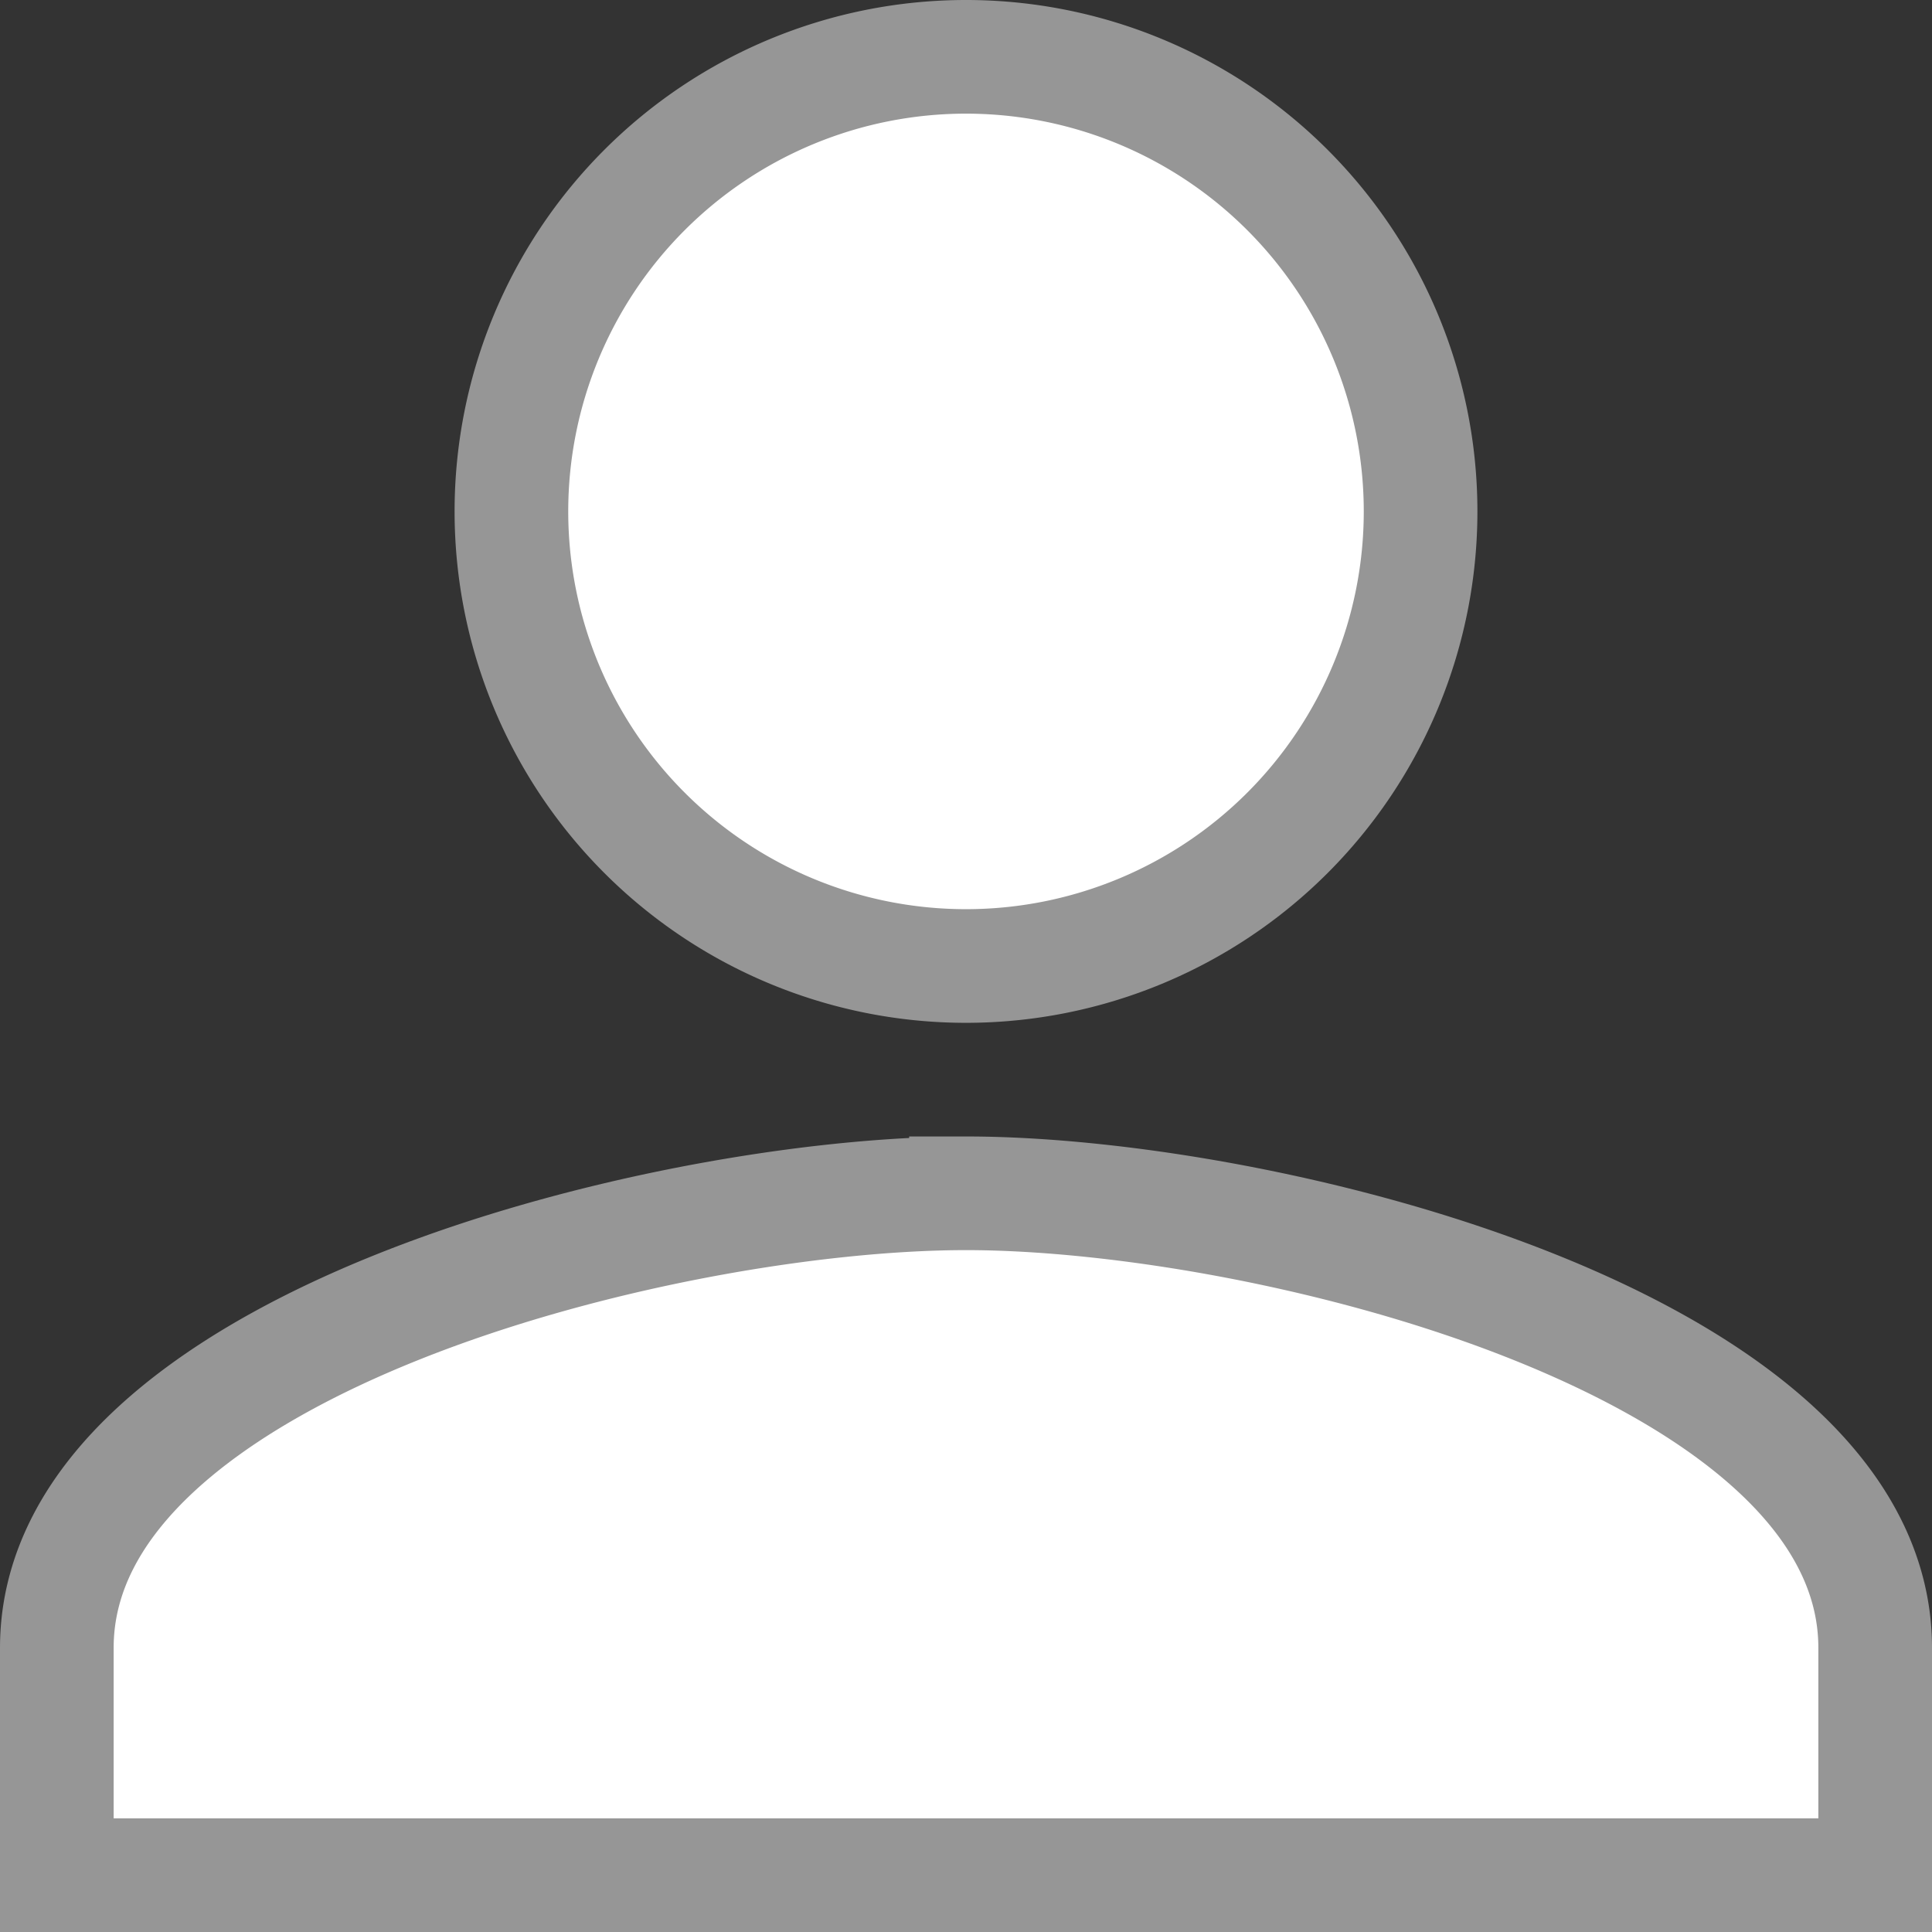 <svg xmlns="http://www.w3.org/2000/svg" width="17" height="17" viewBox="0 0 17 17">
  <rect x="0" y="0" width="17" height="17" fill="#333333" stroke="none"/>
  <g id="Group_7" data-name="Group 7" transform="translate(-7.5 -7.5)">
    <path id="Path_1421" data-name="Path 1421" d="M16,8a4,4,0,1,0,4,4A4,4,0,0,0,16,8Zm0,10c-2.665,0-8,1.335-8,4v2H24V22C24,19.335,18.665,18,16,18Z" transform="translate(0 0)" fill="#fff" stroke="#969696" stroke-width="1"/>
  </g>
</svg>
